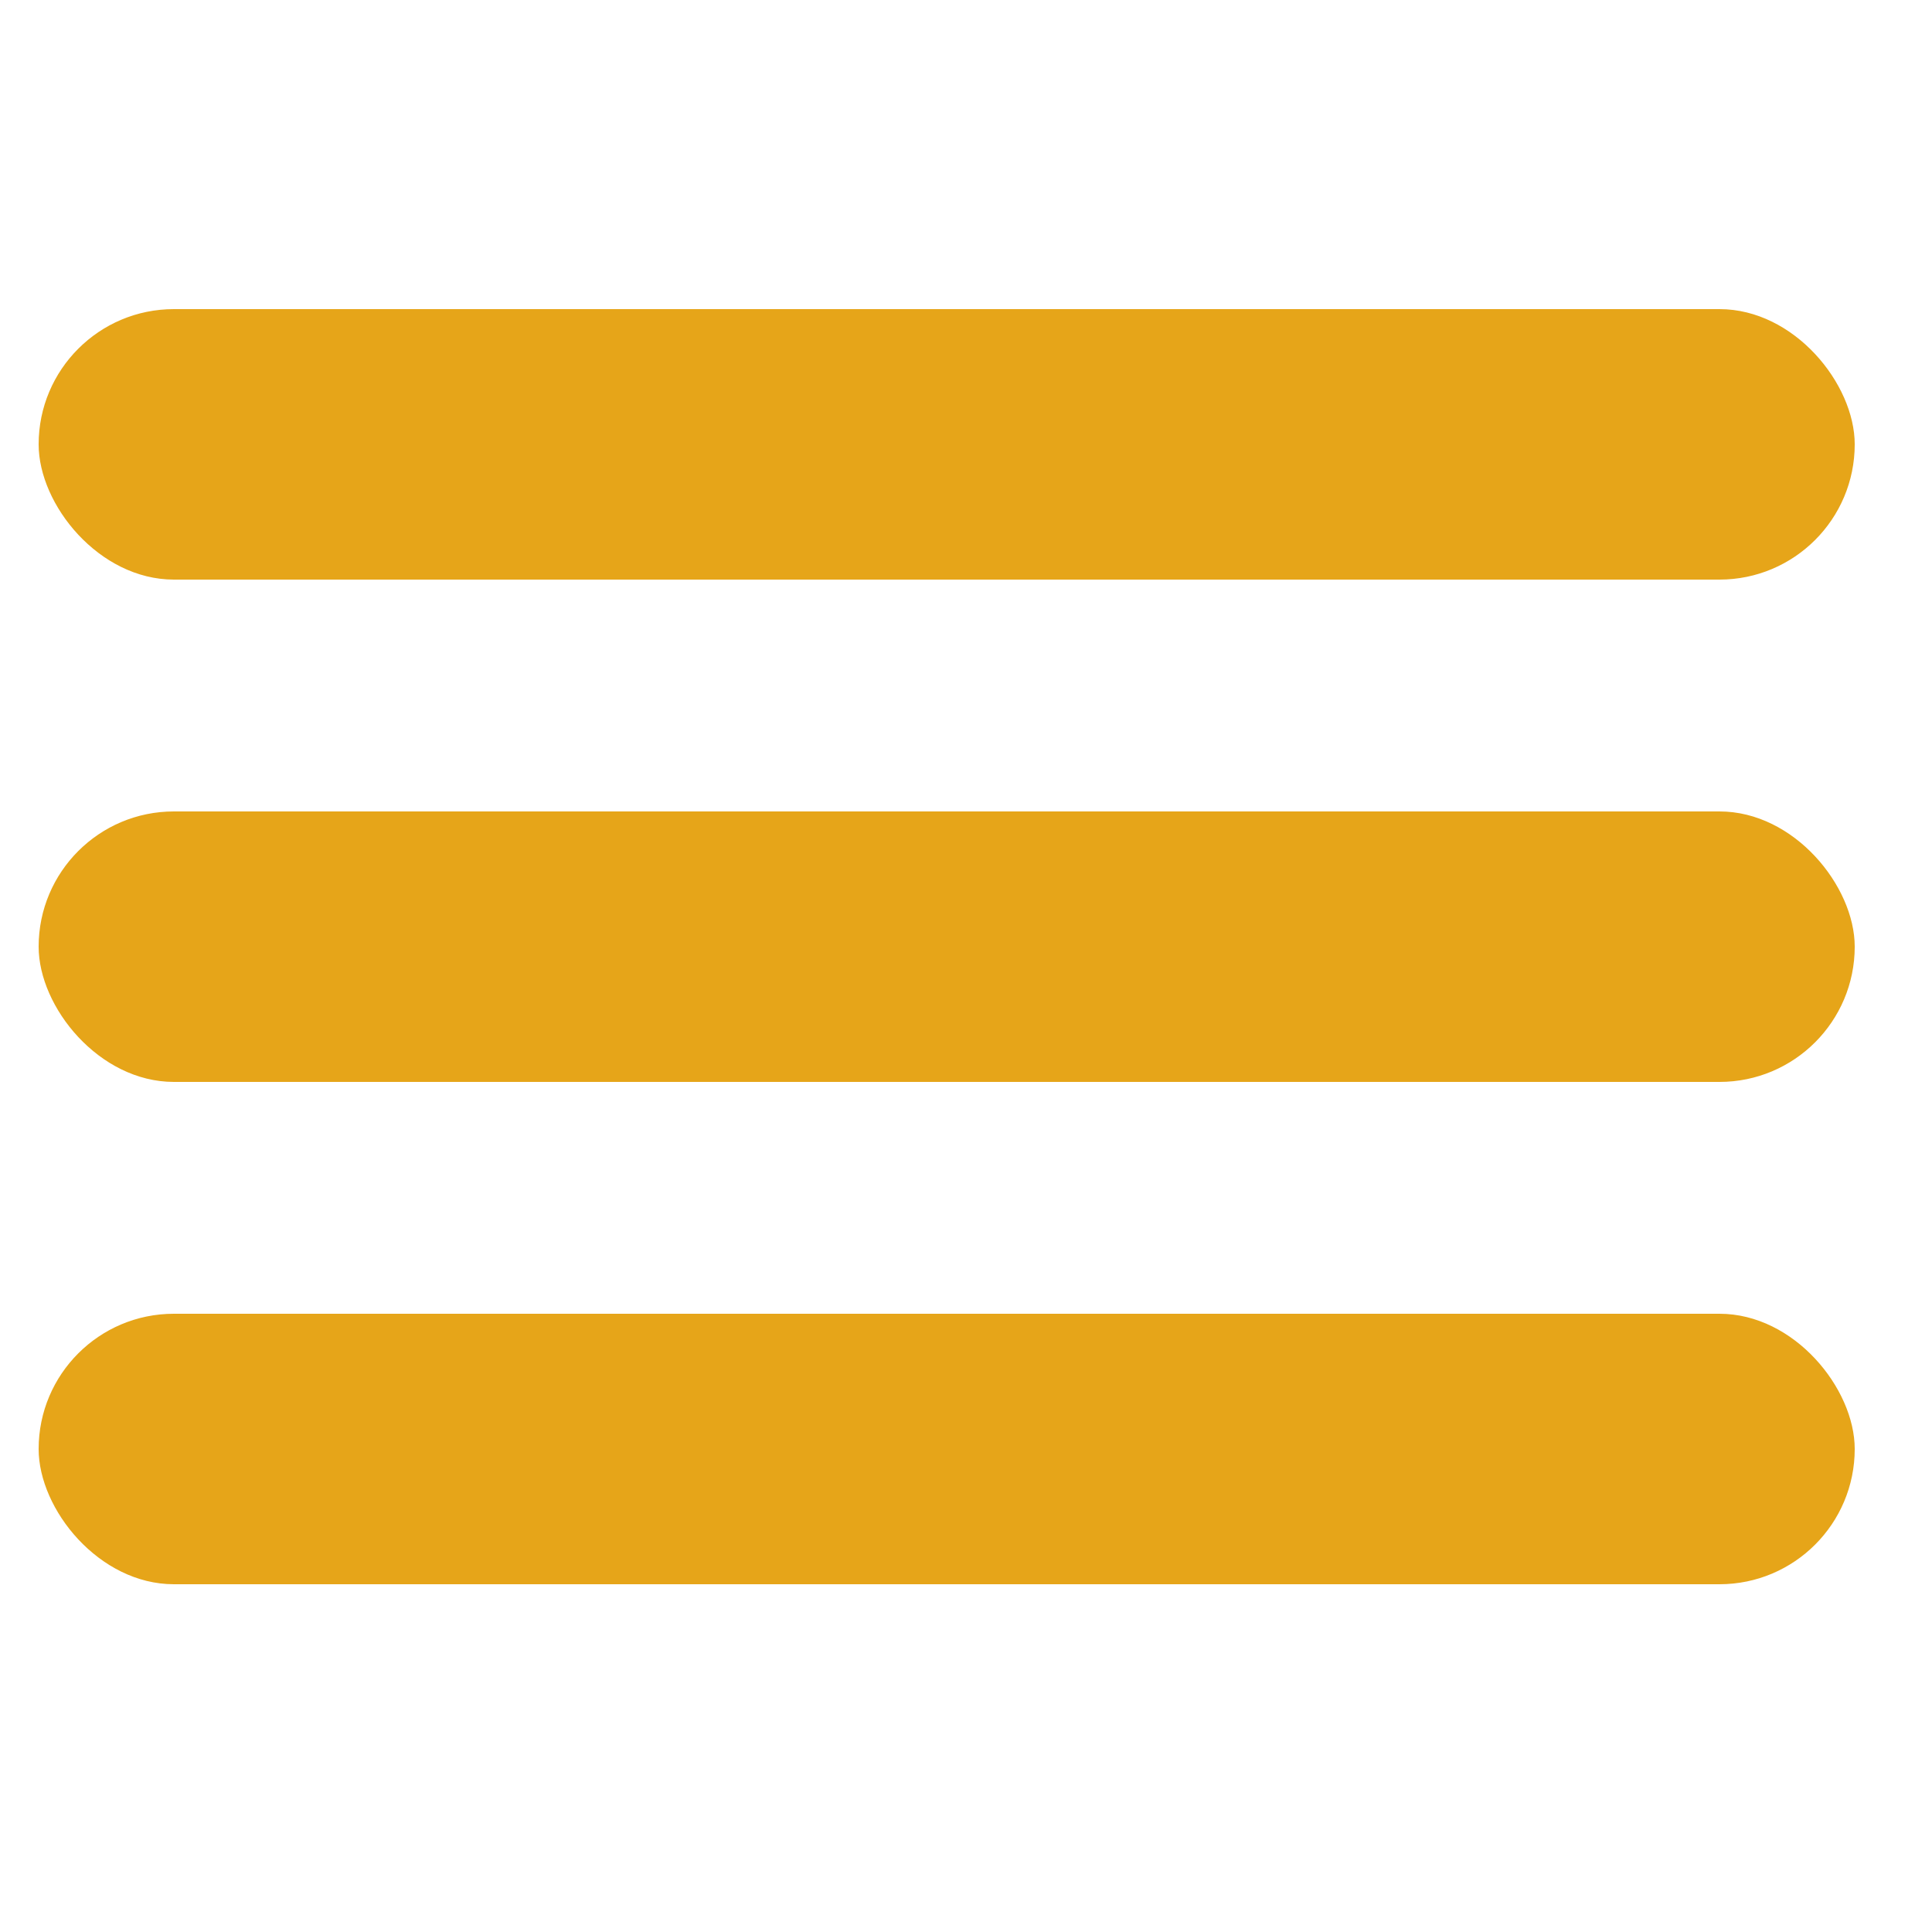 <svg width="50" height="50" viewBox="0 0 50 50" fill="none" xmlns="http://www.w3.org/2000/svg">
<rect x="1" y="8" width="47" height="7" rx="3.5" fill="#E6A519"/>
<rect x="1" y="21" width="47" height="7" rx="3.5" fill="#E6A519"/>
<rect x="1" y="34" width="47" height="7" rx="3.5" fill="#E6A519"/>
</svg>

